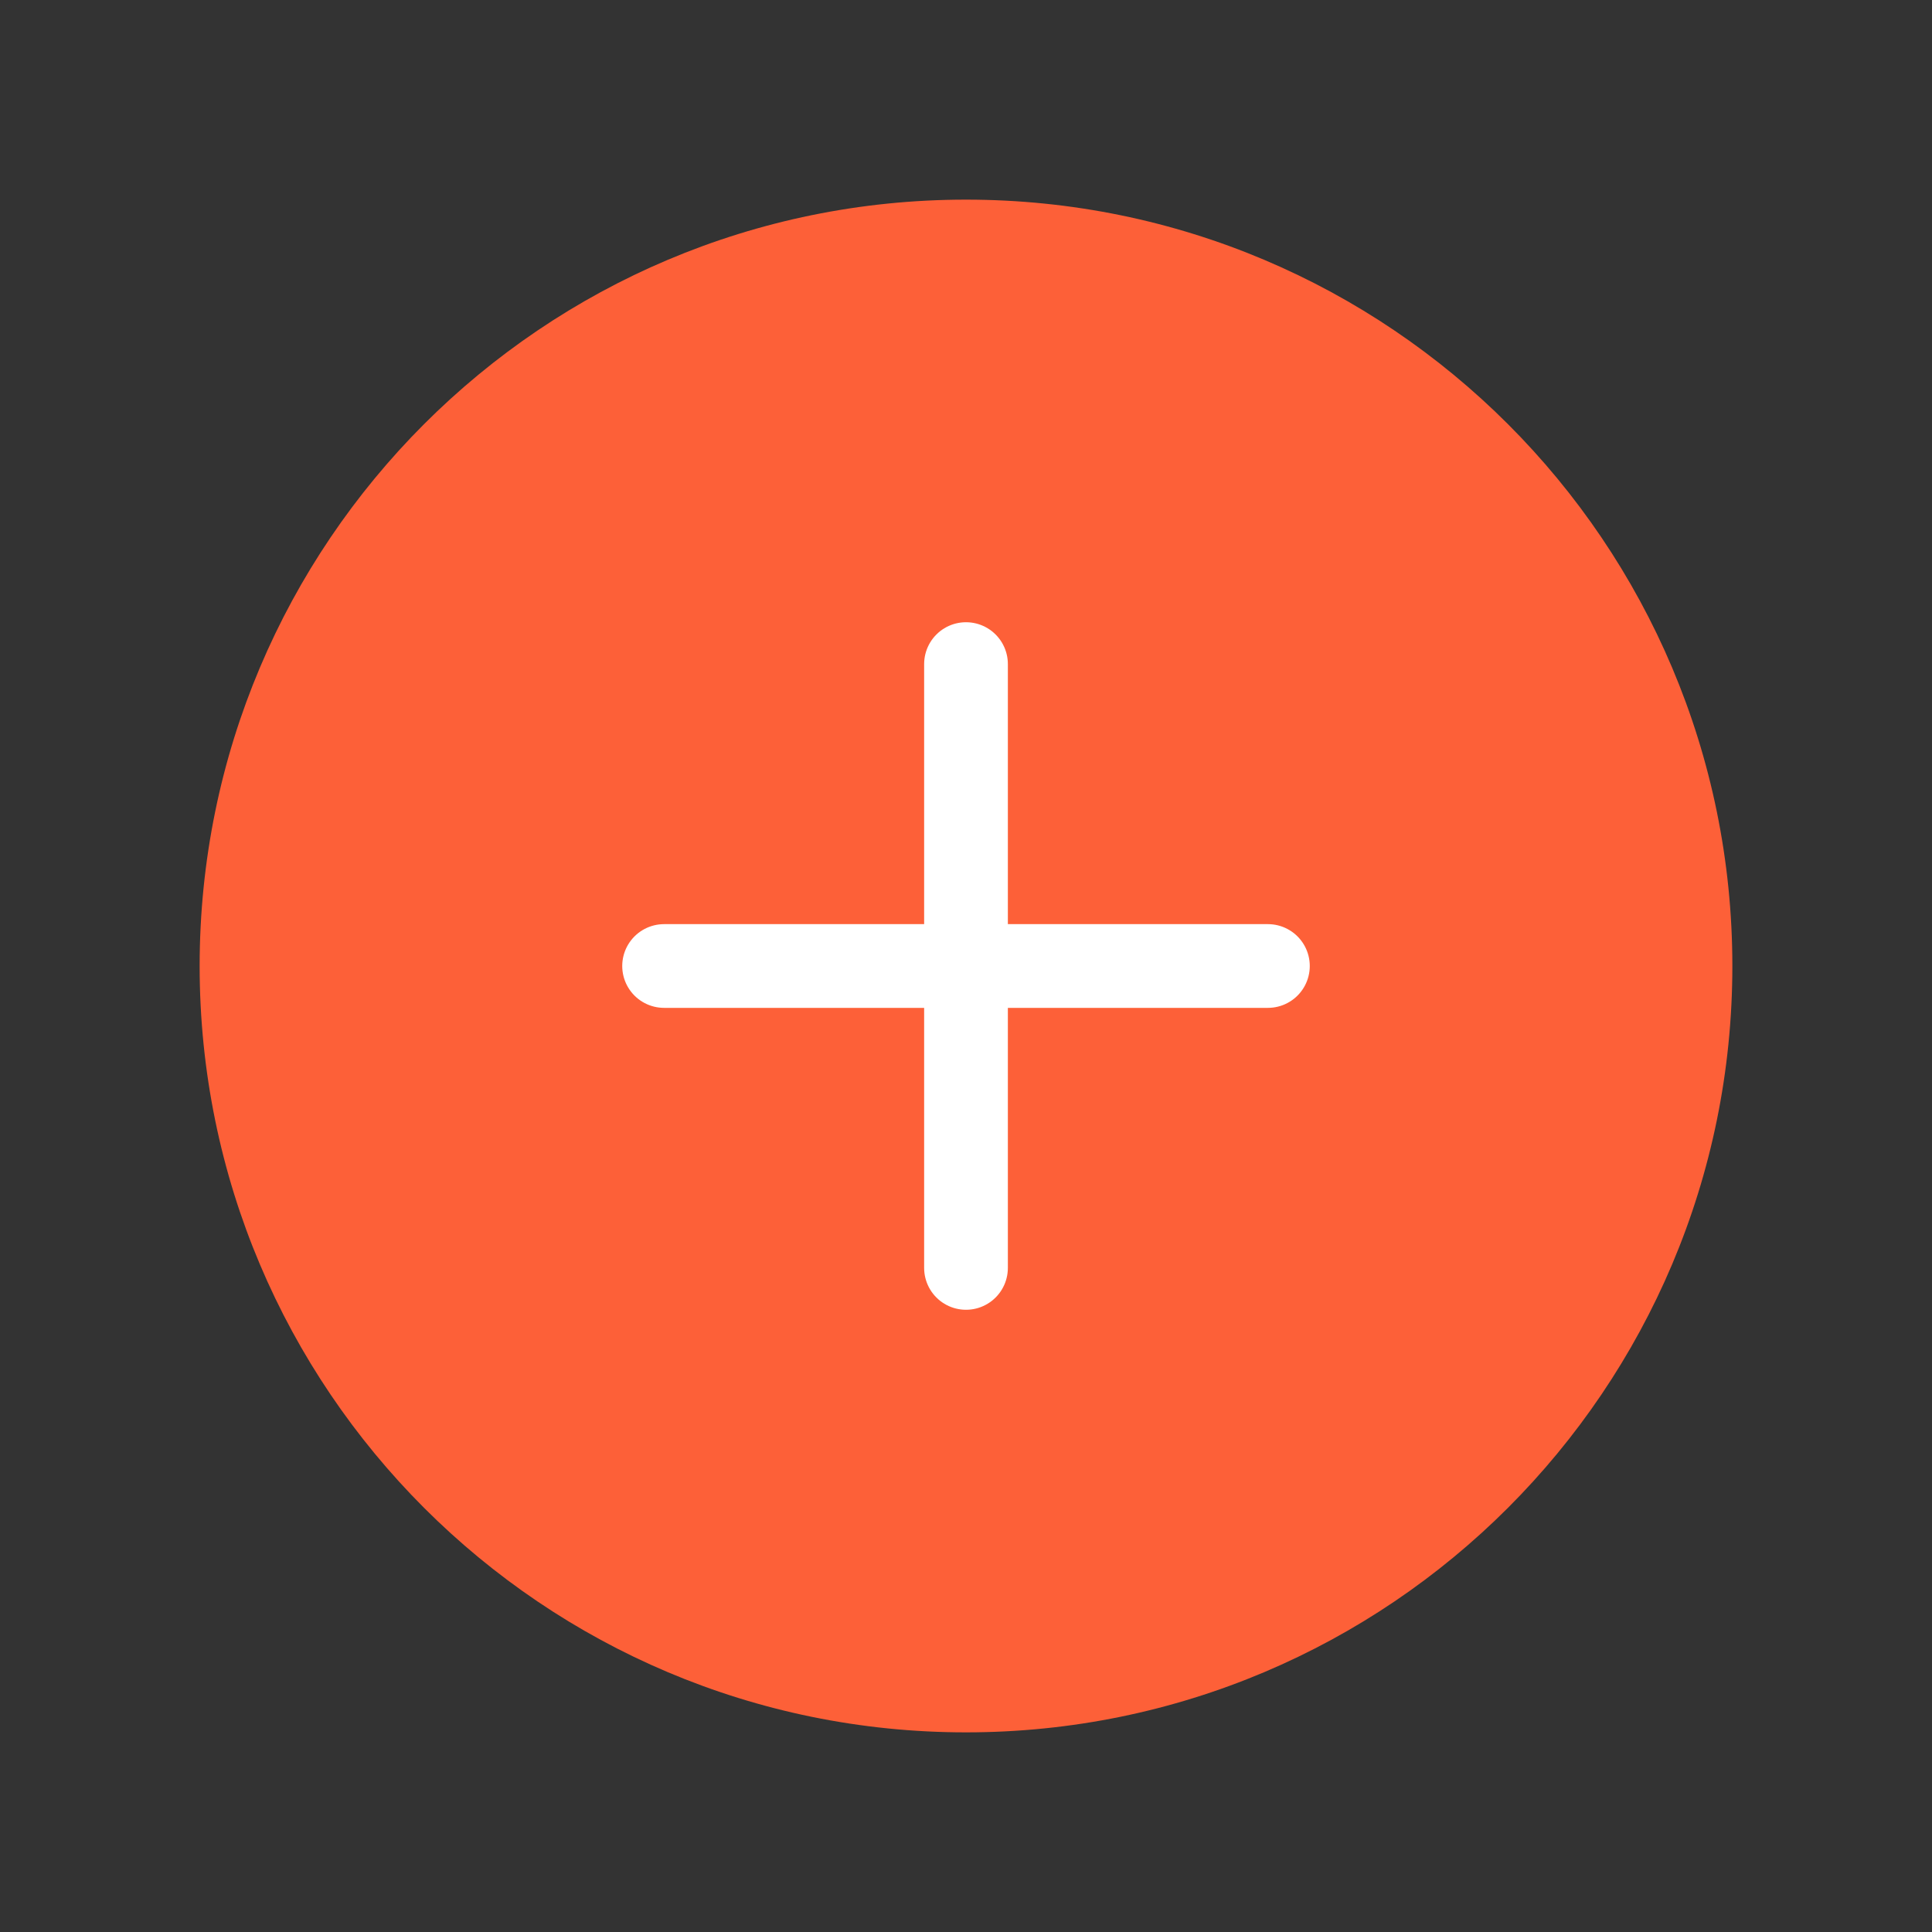 <svg width="30" height="30" viewBox="0 0 30 30" fill="none" xmlns="http://www.w3.org/2000/svg">
<rect x="0" y="0" width="30" height="30" fill="#333333" stroke="none"/>
<path fill-rule="evenodd" clip-rule="evenodd" d="M3.1 15C3.1 8.427 8.428 3.1 15 3.1C21.572 3.1 26.9 8.427 26.9 15C26.9 21.572 21.572 26.9 15 26.9C8.428 26.9 3.1 21.572 3.1 15Z" fill="#FD6038"/>
<path d="M10.312 15H19.688" stroke="white" stroke-width="1.3" stroke-linecap="round" stroke-linejoin="round"/>
<path d="M15 10.312V19.688" stroke="white" stroke-width="1.3" stroke-linecap="round" stroke-linejoin="round"/>
</svg>
